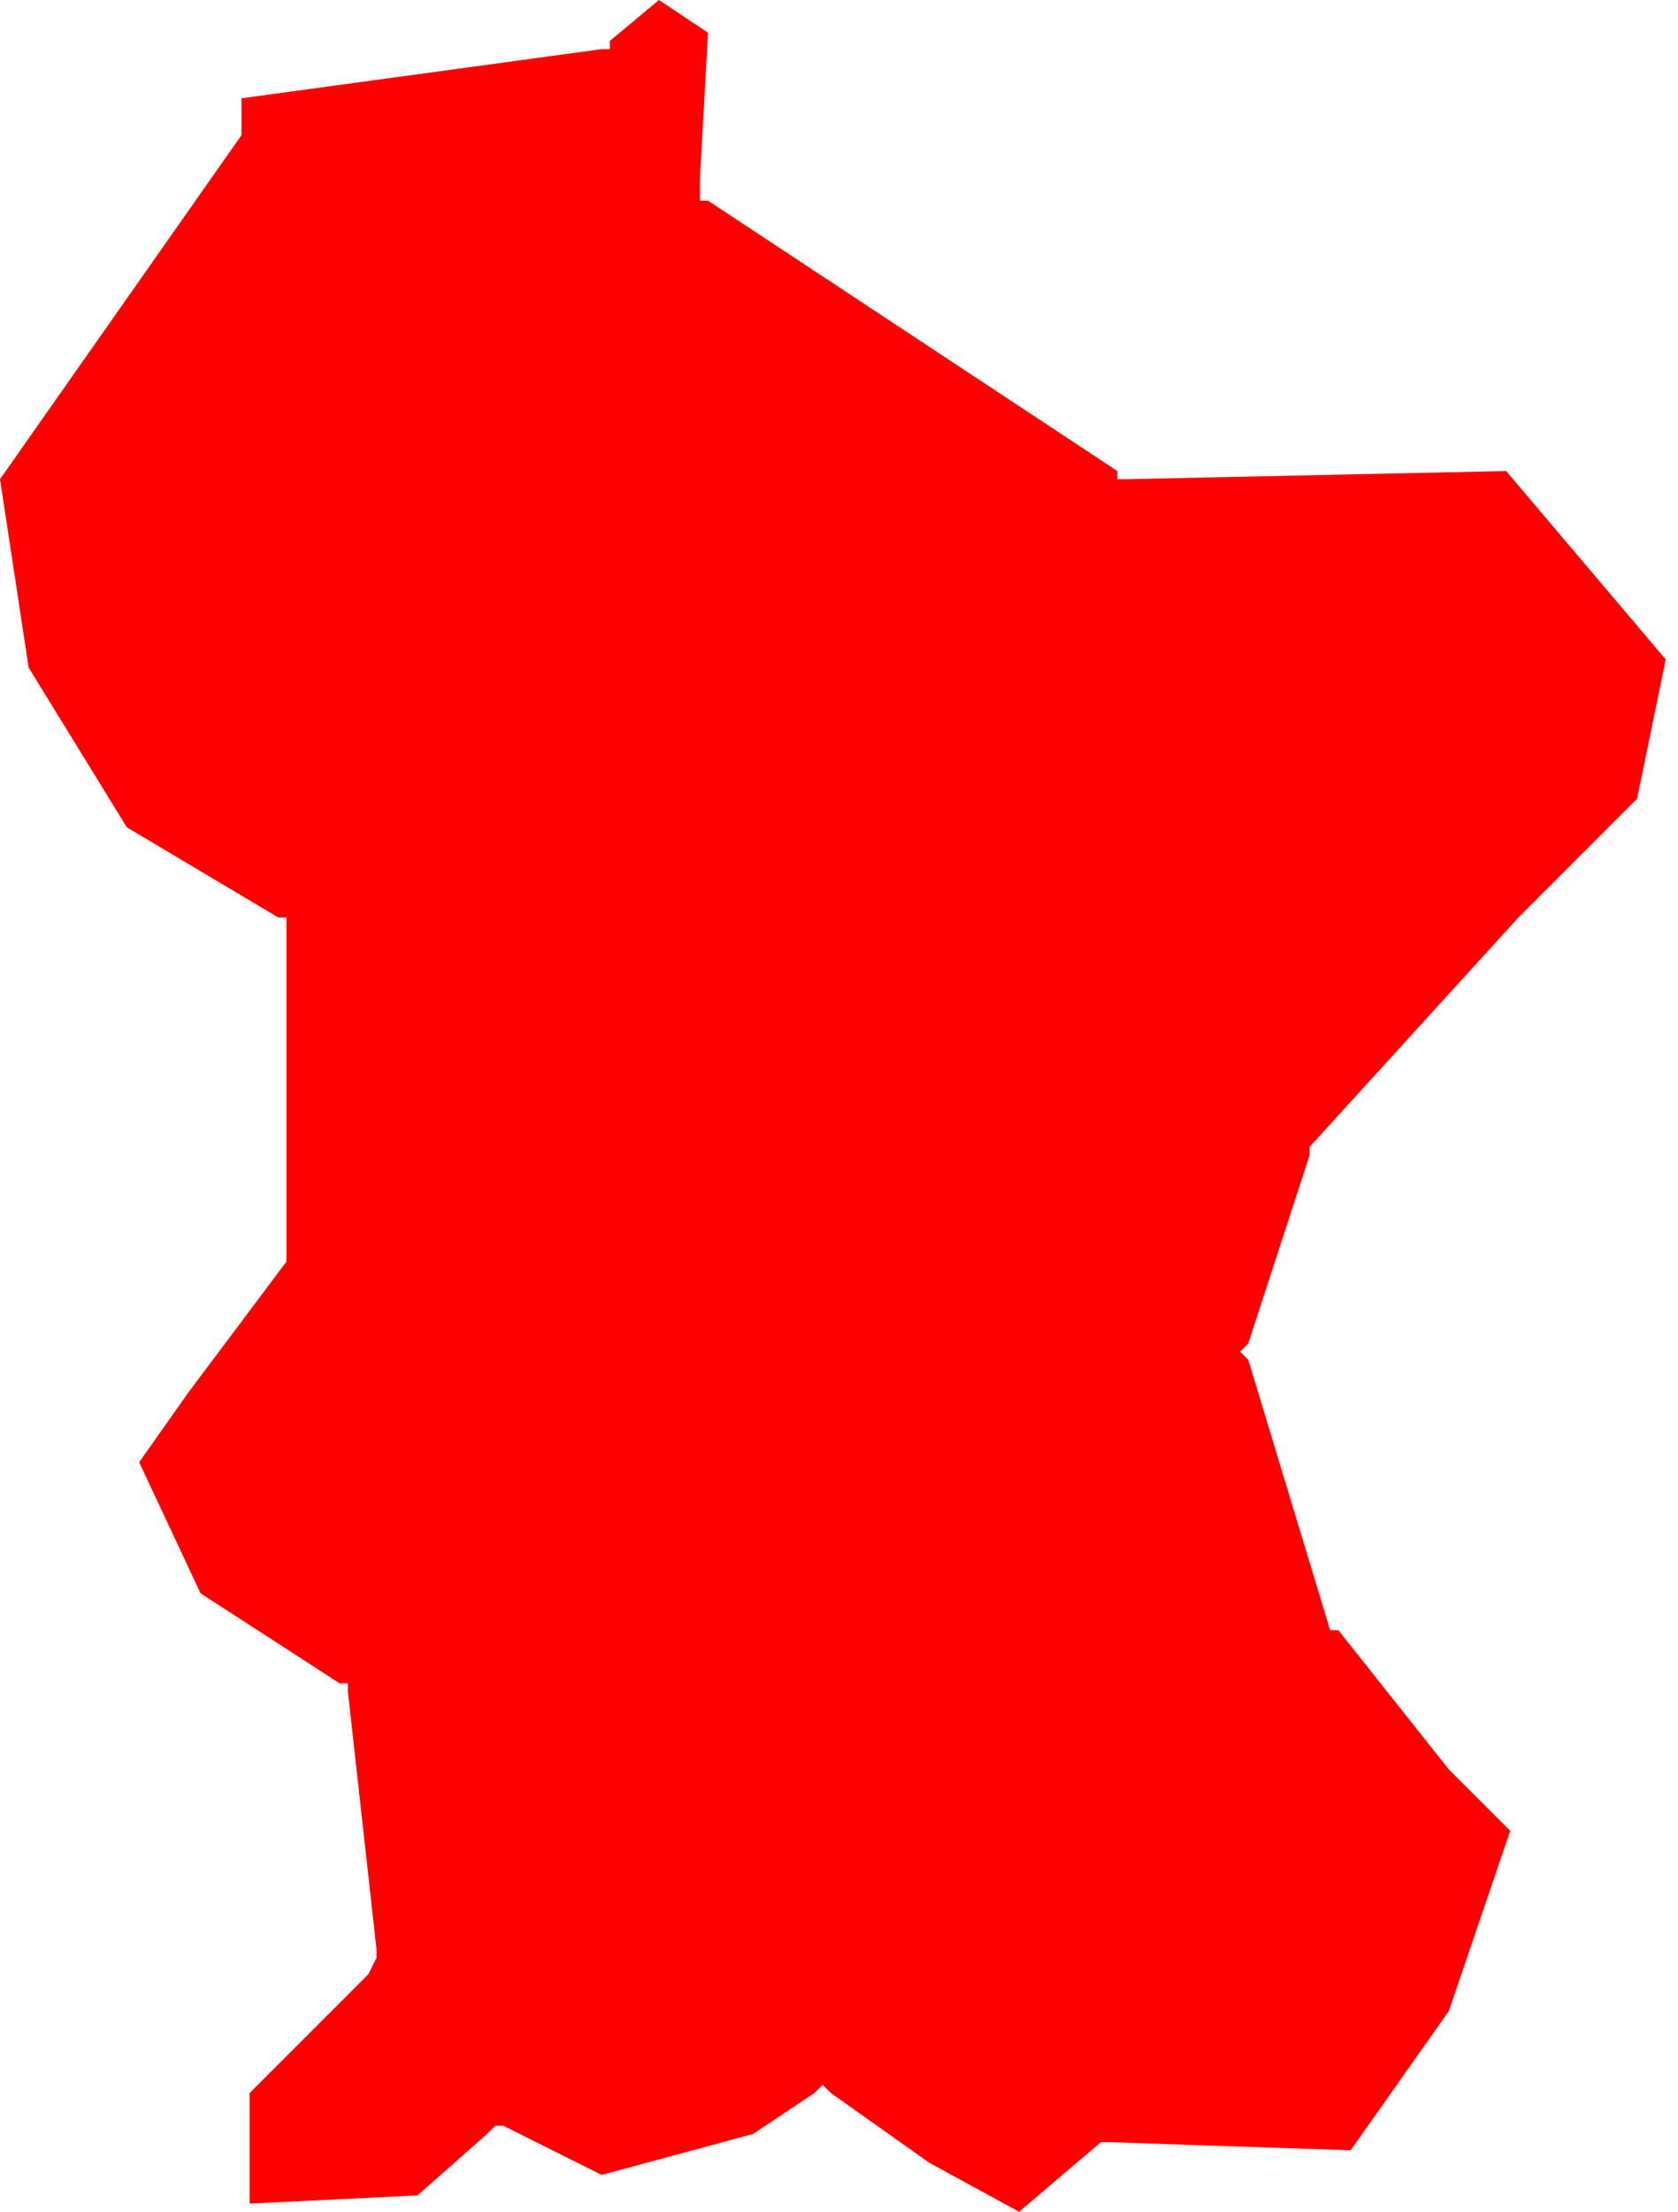 <svg xmlns="http://www.w3.org/2000/svg" viewBox="0 0 41 54" enable-background="new 0 0 41 54"><style type="text/css">.st0{fill-rule:evenodd;clip-rule:evenodd;fill:#FF0000;}</style><path d="M0 11.7l.7 4.6 2.4 3.9 3.7 2.2H7V30.8L4.6 34l-1.2 1.7 1.5 3.2 3.4 2.2h.2v.2l.7 6.3v.2l-.2.4-2.9 2.9v2.7l4.1-.2 1.7-1.5.2-.2h.2l2.4 1.2 3.7-1 1.5-1 .2-.2.2.2 2.4 1.7 2.2 1.2 2-1.7h.2l5.9.2 2.4-3.4 1.5-4.4-1.5-1.5-2.7-3.4h-.2l-2-6.6-.2-.2.2-.2 1.5-4.6V28l5.1-5.6 2.9-2.9.7-3.4-3.9-4.6-9.3.2h-.2v-.2l-10-6.6h-.2v-.5l.2-3.6-1.2-.8-1.2 1v.2h-.2L5.9 2.4V3.3L0 11.7z" class="st0"/></svg>